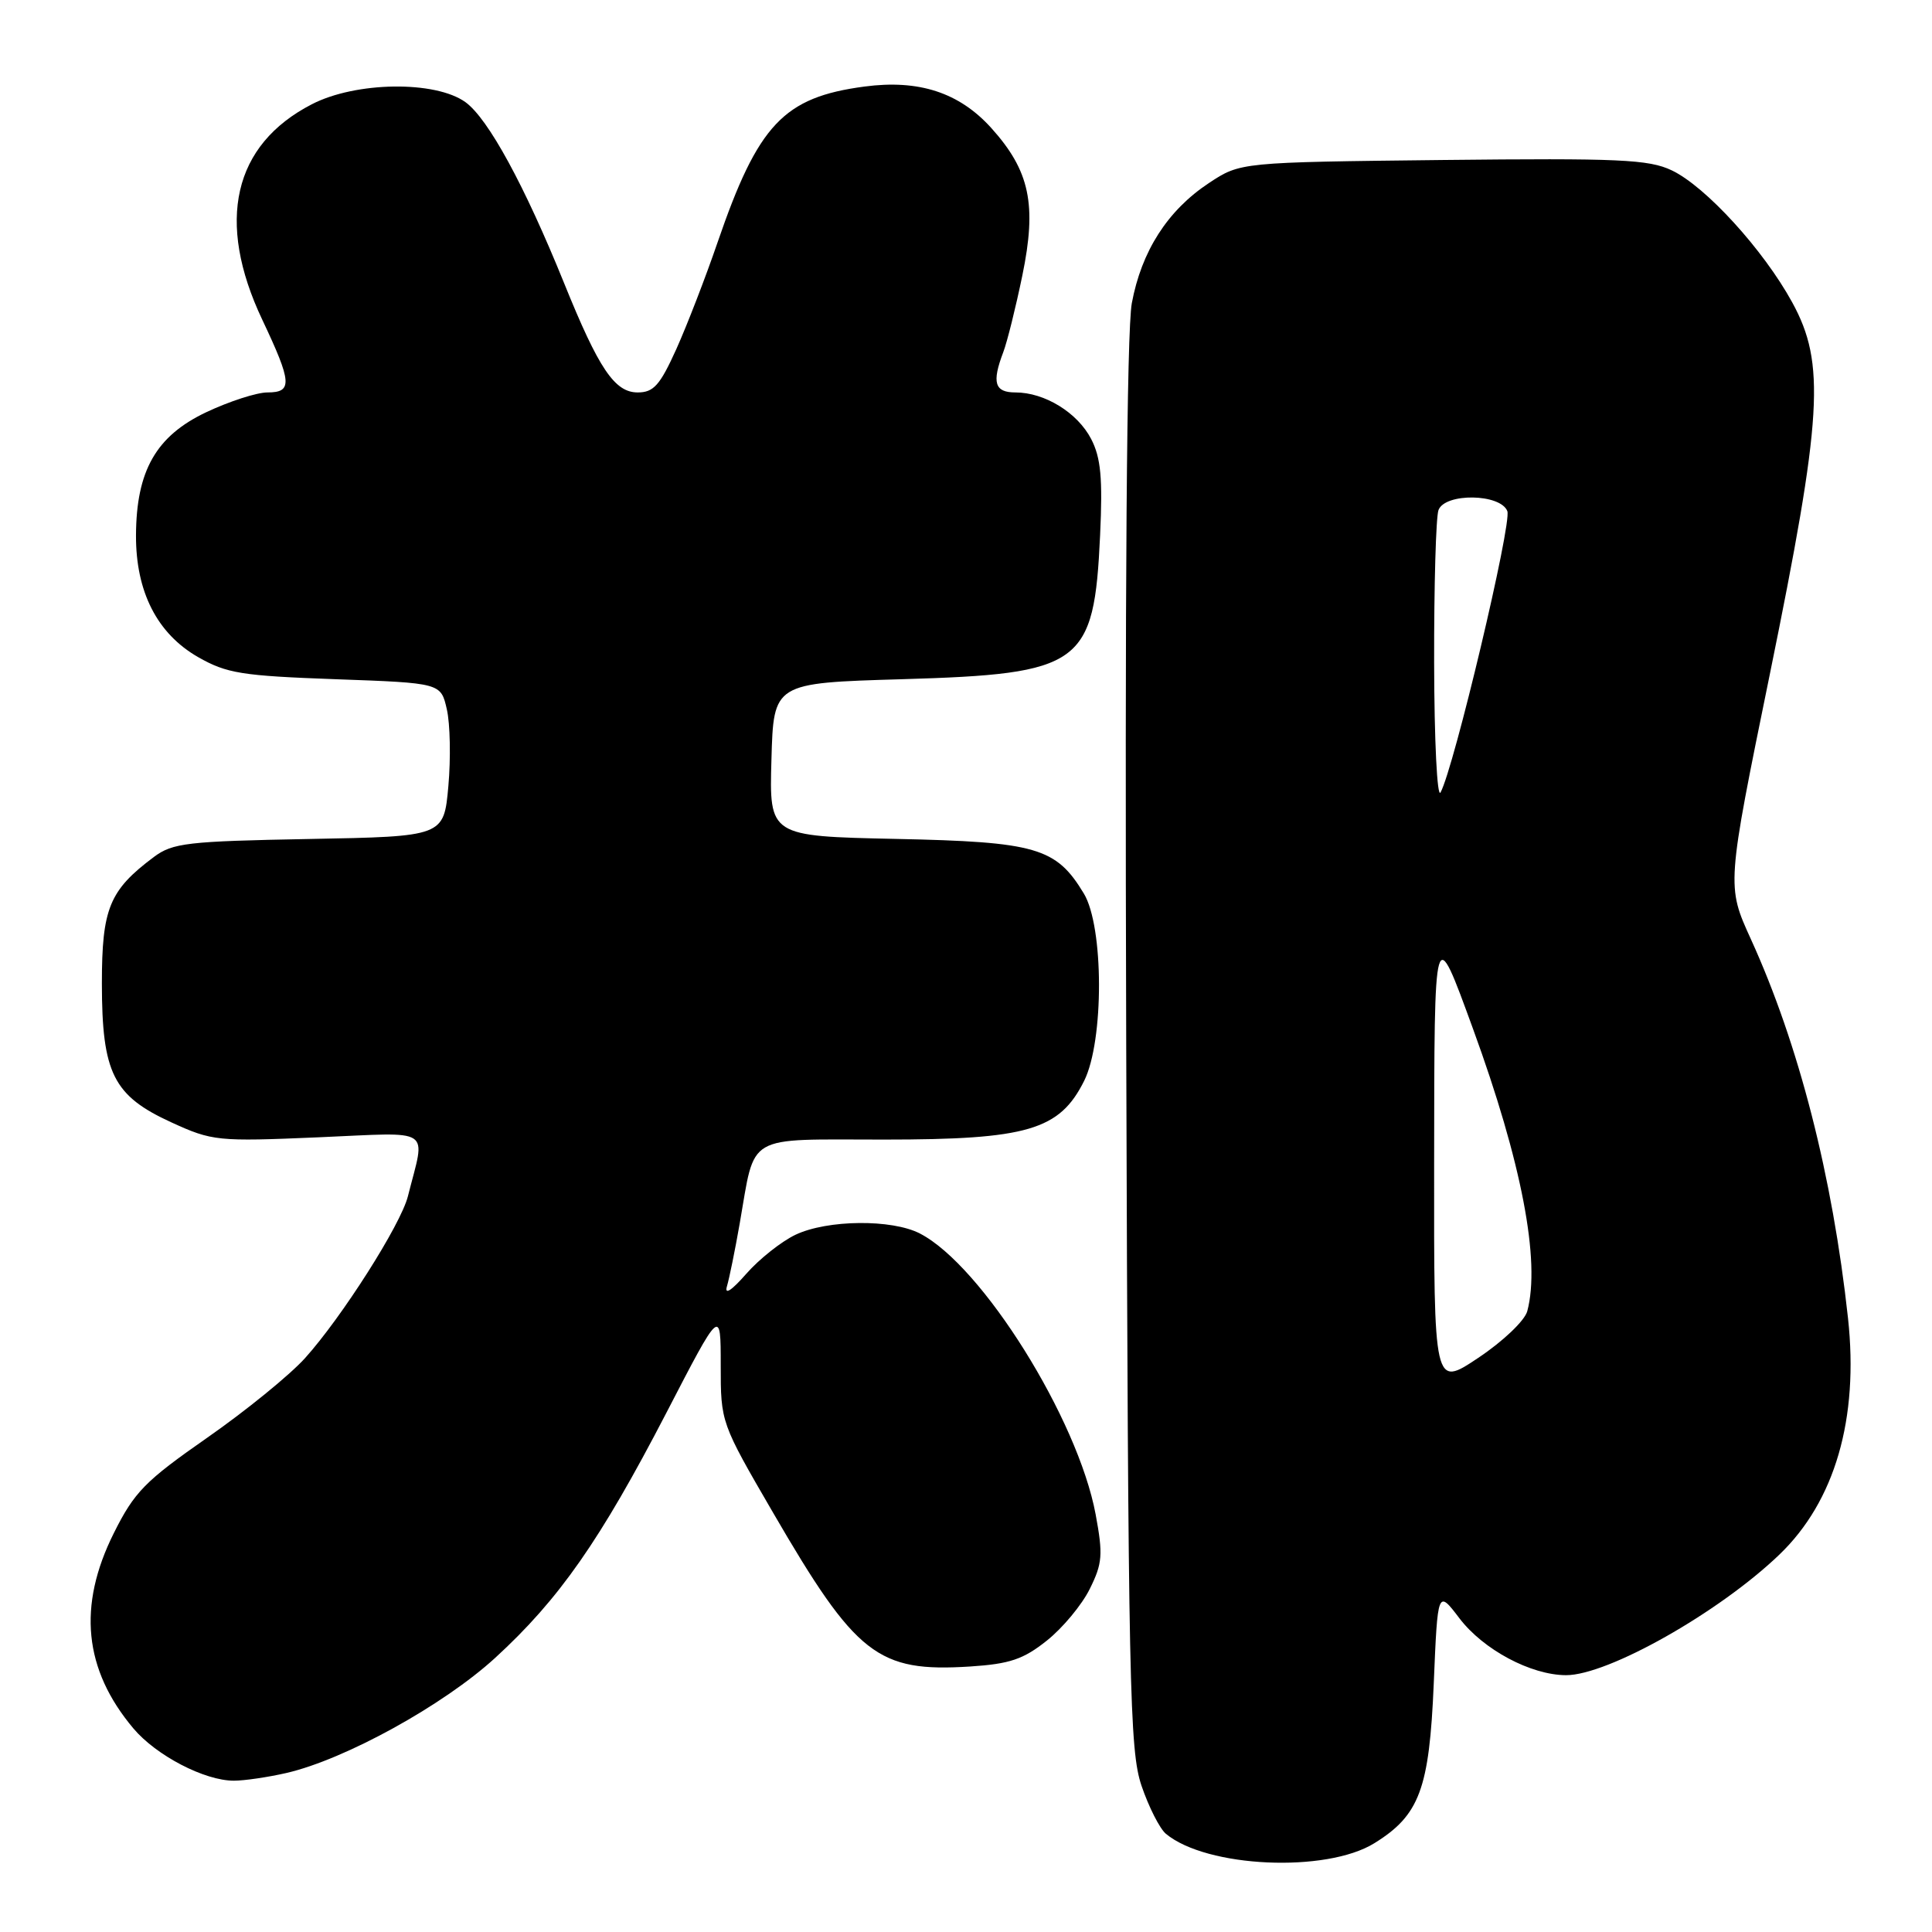 <?xml version="1.0" encoding="UTF-8" standalone="no"?>
<!DOCTYPE svg PUBLIC "-//W3C//DTD SVG 1.1//EN" "http://www.w3.org/Graphics/SVG/1.1/DTD/svg11.dtd" >
<svg xmlns="http://www.w3.org/2000/svg" xmlns:xlink="http://www.w3.org/1999/xlink" version="1.1" viewBox="0 0 256 256">
 <g >
 <path fill="currentColor"
d=" M 182.10 244.24 C 188.10 240.53 189.39 237.05 189.98 223.07 C 190.50 210.64 190.50 210.64 193.38 214.43 C 196.55 218.59 202.84 221.95 207.50 221.97 C 213.04 221.99 227.79 213.66 235.77 206.00 C 243.14 198.93 246.32 187.98 244.87 174.66 C 242.82 155.83 238.34 138.35 232.00 124.44 C 228.78 117.38 228.78 117.38 234.49 89.44 C 241.49 55.15 241.91 48.16 237.48 40.07 C 233.66 33.09 226.00 24.70 221.51 22.57 C 218.46 21.12 214.53 20.95 191.18 21.20 C 164.35 21.50 164.35 21.50 160.18 24.26 C 154.71 27.88 151.25 33.28 149.97 40.18 C 149.30 43.85 149.04 77.70 149.23 138.64 C 149.50 223.81 149.67 231.92 151.26 236.63 C 152.22 239.45 153.68 242.32 154.49 242.99 C 159.90 247.48 175.72 248.19 182.10 244.24 Z  M 37.95 234.93 C 45.74 233.13 58.76 225.95 65.61 219.68 C 74.10 211.90 79.52 204.13 88.29 187.22 C 95.50 173.29 95.50 173.29 95.50 180.90 C 95.50 188.49 95.51 188.52 102.42 200.41 C 113.44 219.38 116.29 221.60 128.56 220.82 C 133.79 220.48 135.60 219.87 138.71 217.39 C 140.80 215.73 143.36 212.65 144.40 210.54 C 146.08 207.16 146.17 206.01 145.18 200.67 C 142.82 188.00 130.13 167.70 121.90 163.45 C 118.18 161.52 109.63 161.61 105.41 163.61 C 103.54 164.50 100.60 166.83 98.88 168.79 C 96.91 171.04 95.96 171.64 96.33 170.42 C 96.64 169.37 97.40 165.64 98.01 162.15 C 100.13 150.07 98.53 151.00 117.16 151.00 C 136.15 151.00 140.40 149.75 143.66 143.21 C 146.30 137.89 146.27 122.77 143.61 118.39 C 139.94 112.31 137.32 111.55 118.72 111.16 C 101.93 110.80 101.93 110.80 102.22 100.65 C 102.50 90.50 102.50 90.50 119.50 90.00 C 143.40 89.30 144.97 88.15 145.77 70.91 C 146.12 63.36 145.87 60.66 144.59 58.18 C 142.78 54.68 138.43 52.00 134.55 52.00 C 131.79 52.00 131.40 50.71 132.94 46.66 C 133.46 45.29 134.59 40.74 135.46 36.53 C 137.41 27.11 136.46 22.63 131.34 16.95 C 127.10 12.26 121.75 10.51 114.54 11.47 C 103.84 12.89 100.45 16.48 95.08 32.12 C 93.50 36.73 91.04 43.09 89.62 46.25 C 87.45 51.05 86.61 52.00 84.50 52.00 C 81.45 52.00 79.34 48.88 74.74 37.50 C 69.49 24.53 64.69 15.73 61.68 13.54 C 57.69 10.66 47.14 10.80 41.31 13.82 C 30.90 19.19 28.58 29.33 34.75 42.36 C 38.69 50.69 38.79 52.00 35.44 52.00 C 34.03 52.00 30.38 53.18 27.33 54.62 C 20.68 57.77 18.06 62.37 18.02 70.93 C 17.99 78.41 20.82 83.96 26.25 87.07 C 30.04 89.23 32.02 89.55 44.46 90.00 C 58.42 90.50 58.42 90.50 59.21 94.00 C 59.65 95.92 59.74 100.50 59.41 104.17 C 58.81 110.84 58.81 110.84 40.98 111.17 C 24.82 111.47 22.88 111.69 20.38 113.56 C 14.49 117.97 13.50 120.37 13.50 130.32 C 13.51 142.21 15.01 145.20 22.73 148.73 C 28.13 151.20 28.81 151.27 42.17 150.70 C 57.65 150.04 56.39 149.21 54.05 158.51 C 53.11 162.27 45.27 174.58 40.40 179.98 C 38.38 182.21 32.56 186.95 27.45 190.51 C 19.22 196.25 17.81 197.68 15.08 203.15 C 10.26 212.80 11.11 221.22 17.67 229.02 C 20.70 232.62 27.12 235.96 31.00 235.95 C 32.38 235.95 35.50 235.49 37.95 234.93 Z  M 190.03 154.17 C 190.06 121.92 190.00 122.14 195.19 136.35 C 201.62 153.96 204.15 167.11 202.37 173.74 C 202.04 174.99 199.15 177.74 195.88 179.92 C 190.00 183.85 190.00 183.85 190.03 154.17 Z  M 190.03 87.83 C 190.01 77.56 190.27 68.45 190.61 67.58 C 191.49 65.29 198.83 65.40 199.73 67.73 C 200.35 69.35 192.66 101.74 190.88 105.00 C 190.43 105.83 190.05 98.10 190.03 87.83 Z "/>
</g>
</svg>